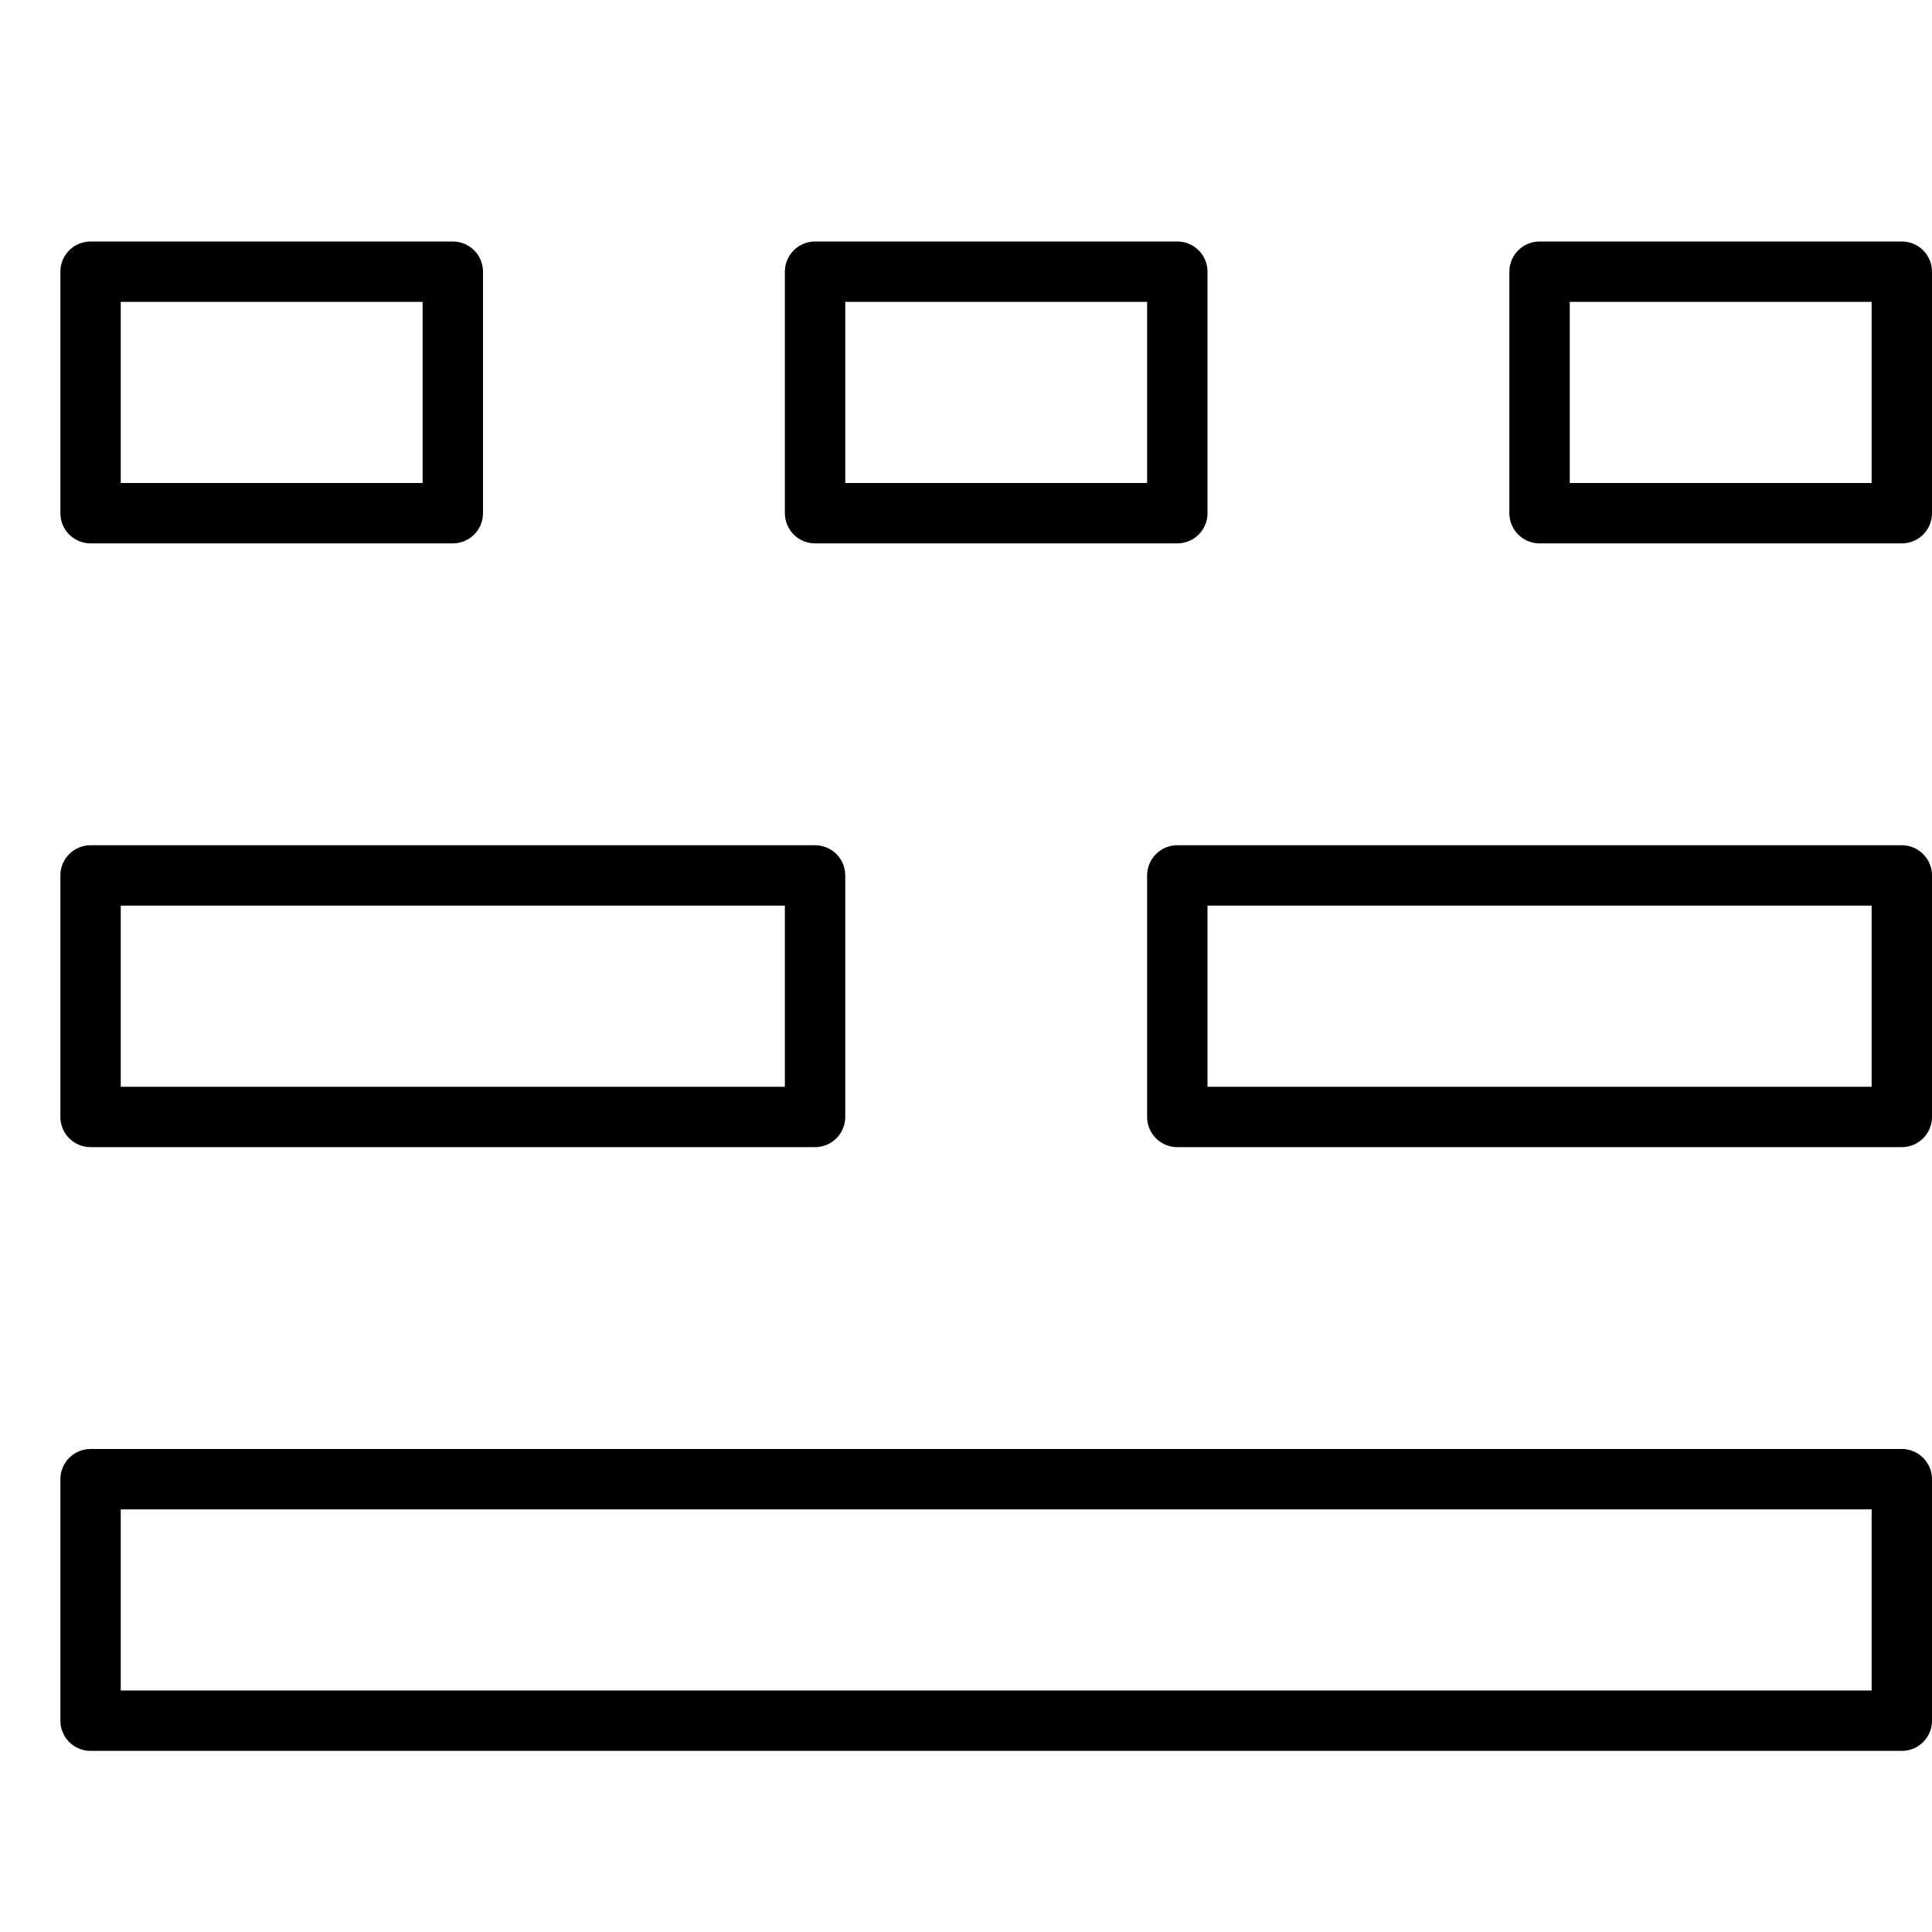 <svg xmlns="http://www.w3.org/2000/svg" viewBox="0 0 32 32"><title>grid system</title><g stroke-linecap="round" stroke-width="1" fill="none" stroke="#000000" stroke-linejoin="round" class="nc-icon-wrapper" transform="translate(0.5 0.5)"><rect x="1" y="24" width="30" height="4"></rect> <rect x="1" y="14" width="12" height="4" stroke="#000000"></rect> <rect x="1" y="4" width="6" height="4"></rect> <rect x="25" y="4" width="6" height="4"></rect> <rect x="13" y="4" width="6" height="4"></rect> <rect x="19" y="14" width="12" height="4" stroke="#000000"></rect></g></svg>